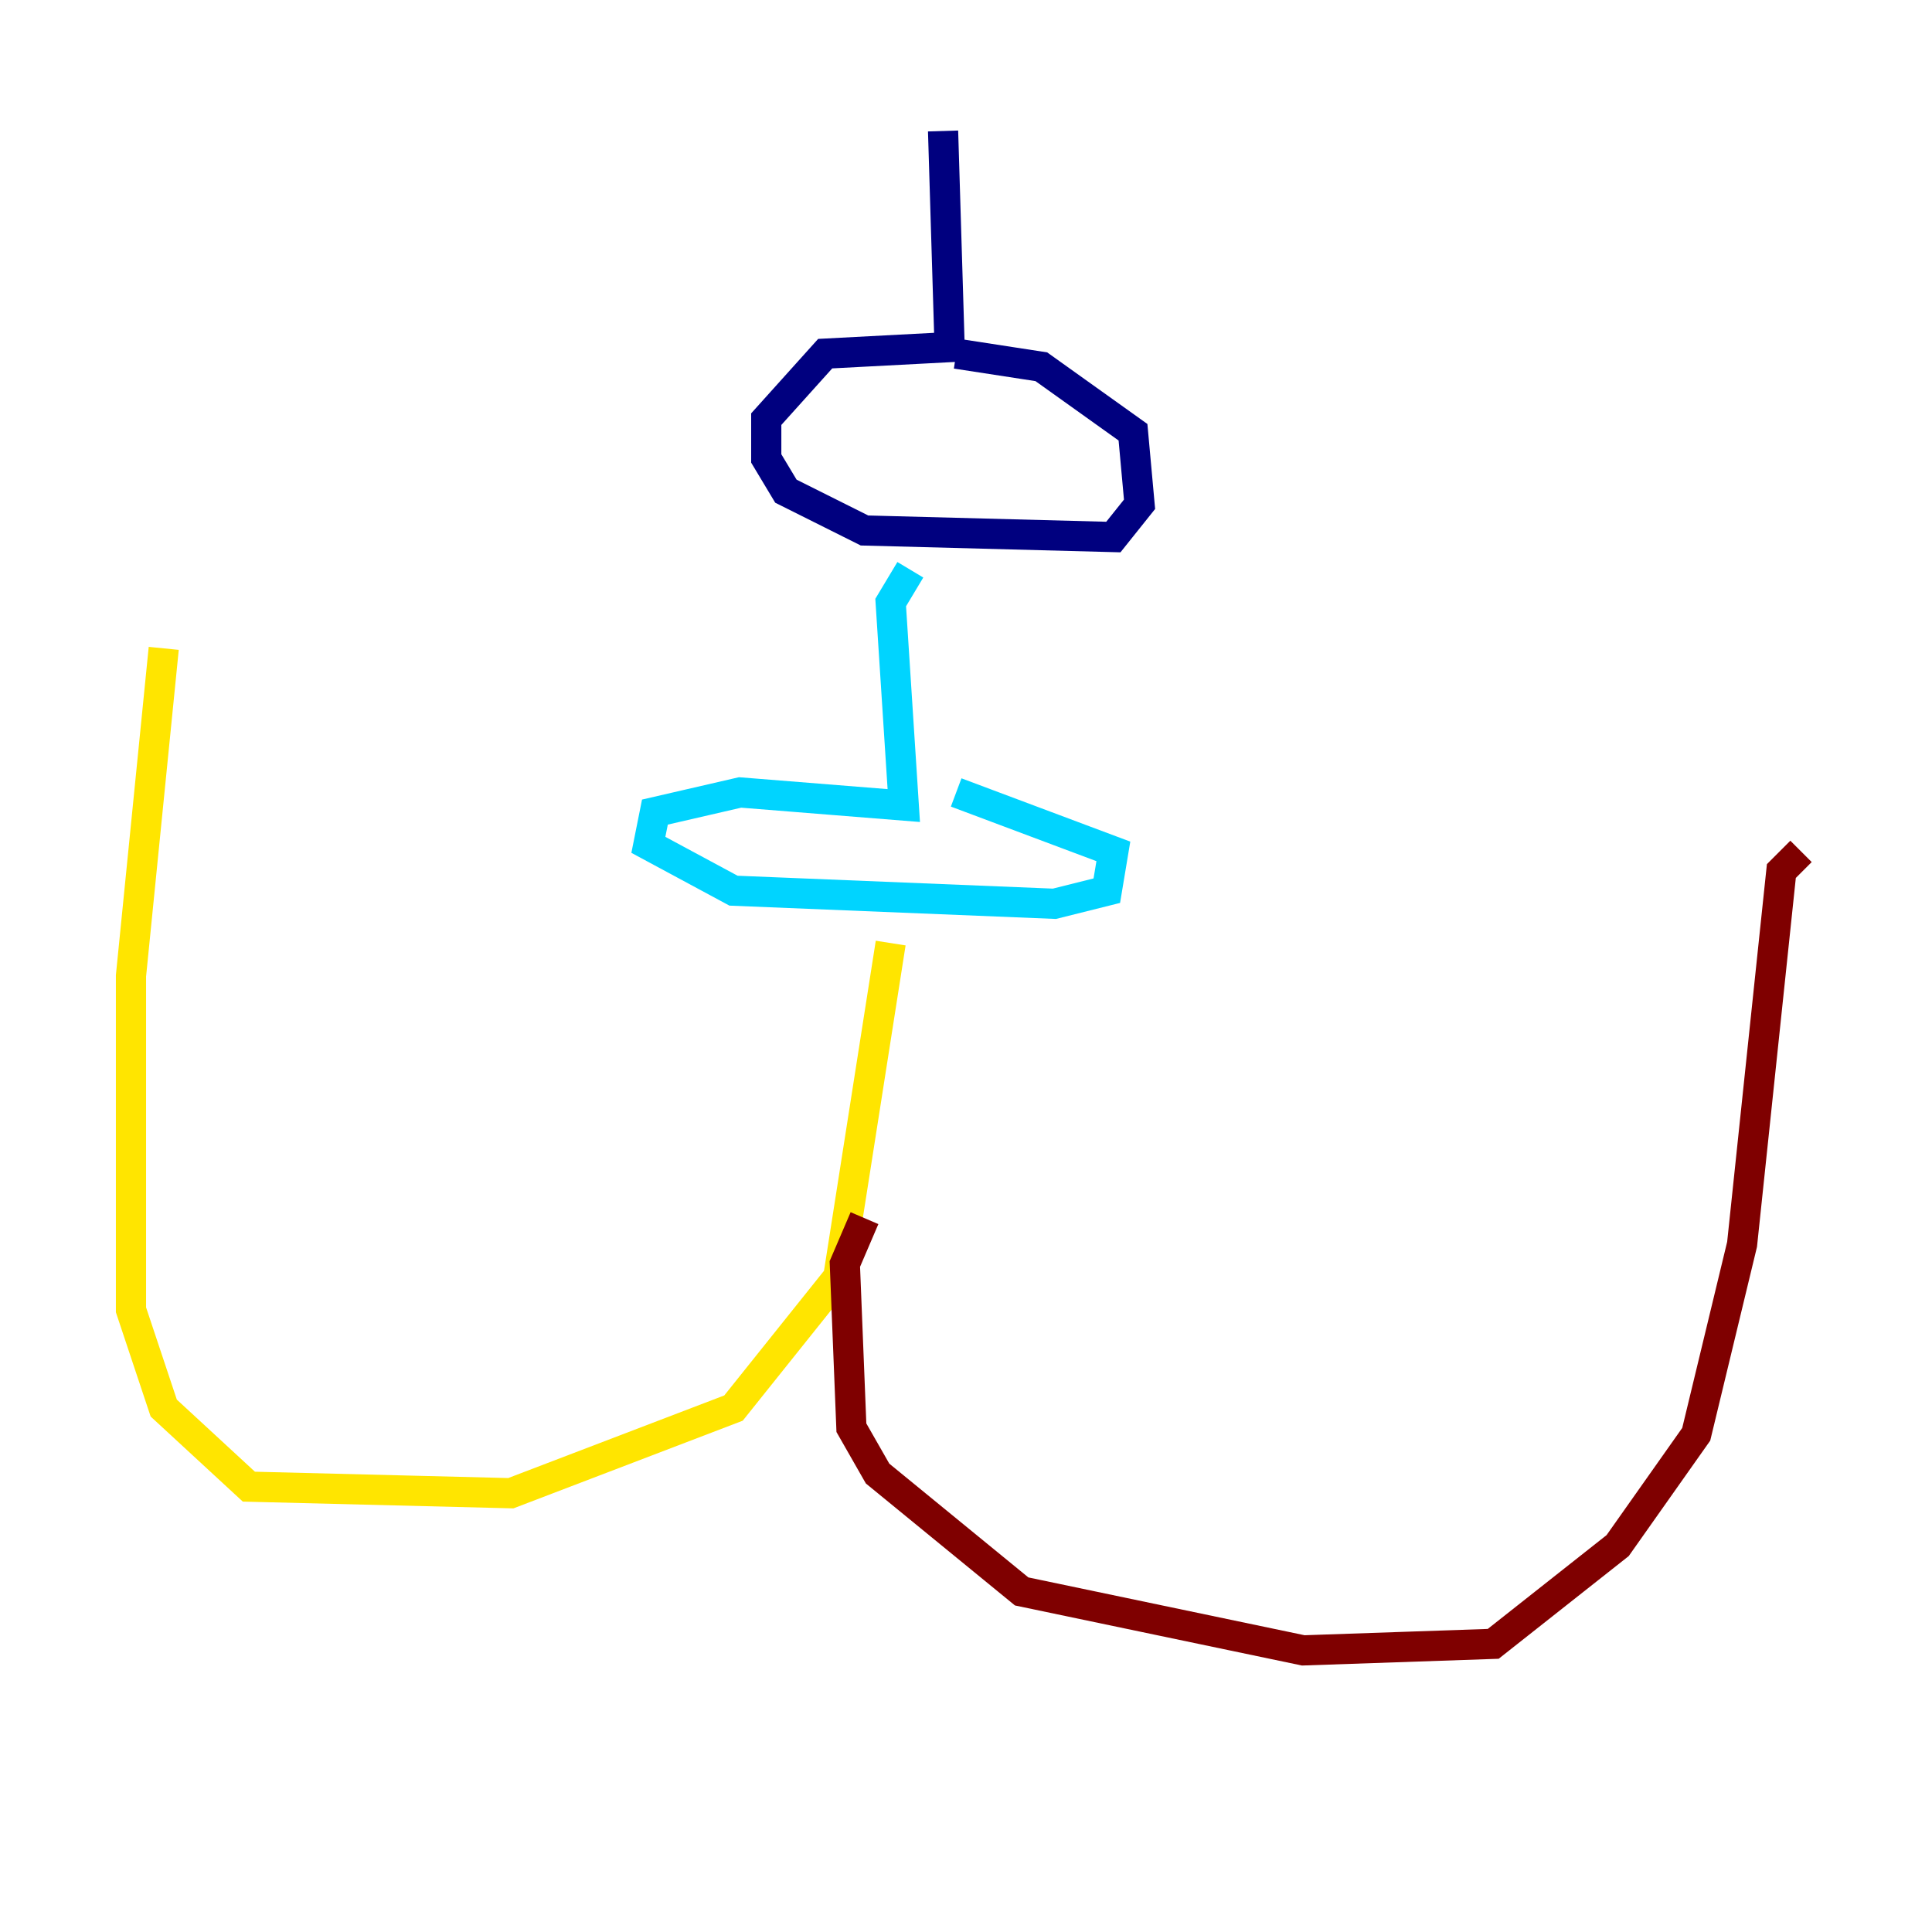 <?xml version="1.0" encoding="utf-8" ?>
<svg baseProfile="tiny" height="128" version="1.2" viewBox="0,0,128,128" width="128" xmlns="http://www.w3.org/2000/svg" xmlns:ev="http://www.w3.org/2001/xml-events" xmlns:xlink="http://www.w3.org/1999/xlink"><defs /><polyline fill="none" points="62.481,8.678 62.915,22.997 54.671,23.43 50.766,27.77 50.766,30.373 52.068,32.542 57.275,35.146 73.763,35.58 75.498,33.41 75.064,28.637 68.99,24.298 63.349,23.43" stroke="#00007f" stroke-width="2" /><polyline fill="none" points="60.312,37.749 59.01,39.919 59.878,53.37 49.031,52.502 43.39,53.803 42.956,55.973 48.597,59.01 69.858,59.878 73.329,59.01 73.763,56.407 63.349,52.502" stroke="#00d4ff" stroke-width="2" /><polyline fill="none" points="59.01,62.481 55.539,84.61 48.597,93.288 33.844,98.929 16.488,98.495 10.848,93.288 8.678,86.78 8.678,64.651 10.848,42.956" stroke="#ffe500" stroke-width="2" /><polyline fill="none" points="57.275,80.705 55.973,83.742 56.407,94.59 58.142,97.627 67.688,105.437 86.346,109.342 98.929,108.909 107.173,102.4 112.38,95.024 115.417,82.441 118.02,57.709 119.322,56.407" stroke="#7f0000" stroke-width="2" /></svg>